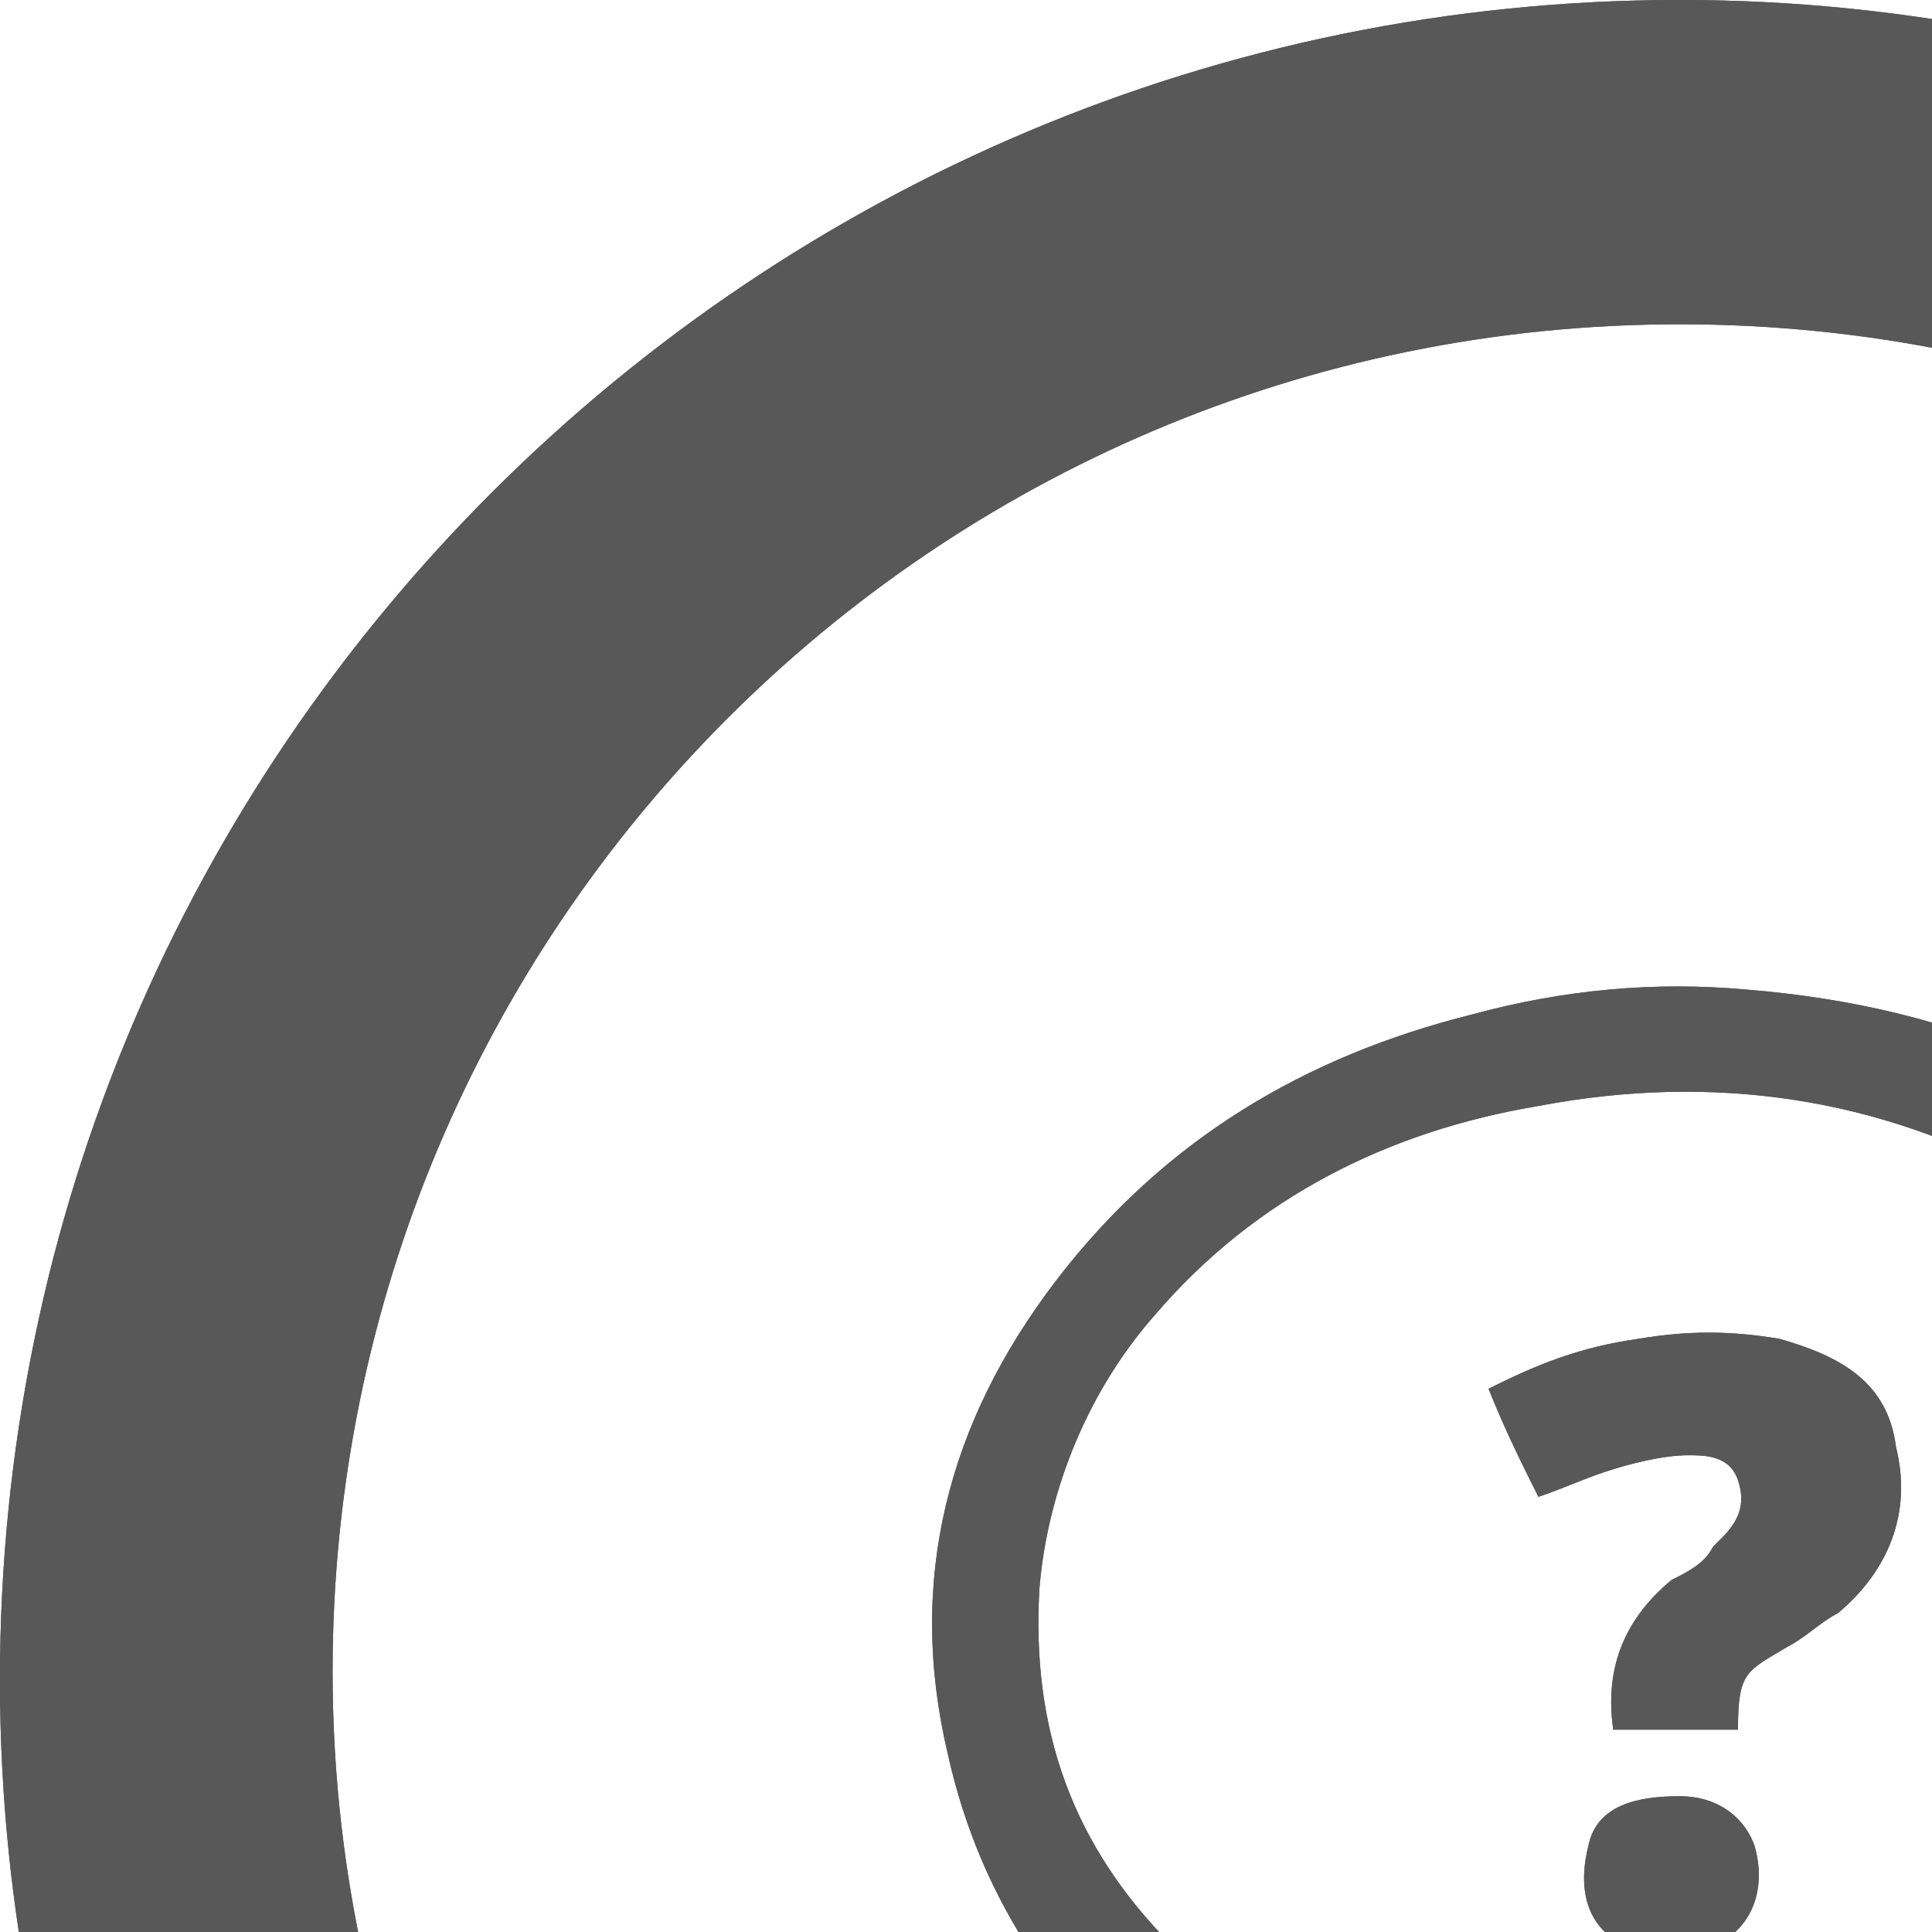 <!-- Created with Inkscape (http://www.inkscape.org/) --><svg xmlns:dc="http://purl.org/dc/elements/1.1/" xmlns:cc="http://creativecommons.org/ns#" xmlns:rdf="http://www.w3.org/1999/02/22-rdf-syntax-ns#" xmlns:svg="http://www.w3.org/2000/svg" xmlns="http://www.w3.org/2000/svg" version="1.1" width="23" height="23" id="svg3315">
  <defs id="defs3317"/>
  <g transform="matrix(0.99,0,0,0.99,-8.982,3.22)" id="g3331">
    <path d="m 29.272,37.147 c -11.2,0 -20.2,-9.1 -20.2,-20.2 0,-11.2 9.1,-20.2 20.2,-20.2 11.1,0 20.2,9.1 20.2,20.2 0.1,11.1 -9,20.2 -20.2,20.2 z m 0,-36.5 c -9,0 -16.2,7.3 -16.2,16.2 0,8.9 7.3,16.2 16.2,16.2 9,0 16.2,-7.3 16.2,-16.2 0,-8.9 -7.2,-16.2 -16.2,-16.2 z" id="path108" style="fill:#585858"/>
    <path d="m 38.272,24.847 c -0.8,-0.1 -1.5,-0.3 -2.2,-0.4 -1.3,-0.2 -2.6,-0.5 -3.9,-0.7 -0.1,0 -0.2,0 -0.3,0 -1.3,0.3 -2.5,0.4 -3.8,0.3 -1.8,-0.2 -3.4,-0.8 -4.8,-1.9 -1.4,-1.1 -2.4,-2.5 -2.8,-4.3 -0.5,-2.1 0,-4 1.3,-5.7 1.3,-1.7 3,-2.7 5,-3.2 1.1,-0.3 2.2,-0.4 3.3,-0.3 2.5,0.2 4.7,1.1 6.4,3 1,1.1 1.6,2.3 1.8,3.8 0.3,2.1 -0.3,3.9 -1.7,5.5 -0.3,0.4 -0.4,0.4 -0.1,0.8 0.6,1 1.1,1.9 1.7,2.9 0,0.1 0,0.1 0.1,0.2 z m -3.8,-3.7 c 0.4,-0.4 0.8,-0.8 1.1,-1.2 1.3,-1.7 1.7,-3.5 1,-5.5 -0.6,-1.6 -1.7,-2.7 -3.1,-3.5 -1.8,-1 -3.8,-1.3 -5.9,-0.9 -1.8,0.3 -3.4,1.1 -4.6,2.5 -0.8,0.9 -1.3,2.1 -1.4,3.3 -0.1,1.7 0.4,3.1 1.6,4.3 1.5,1.6 3.3,2.3 5.4,2.5 1.1,0.1 2.2,0 3.3,-0.3 0.1,0 0.3,-0.1 0.4,0 0.9,0.2 1.7,0.3 2.6,0.5 0.3,0.1 0.5,0.1 0.9,0.2 -0.6,-0.7 -0.9,-1.3 -1.3,-1.9 z" id="path110" style="fill:#585858"/>
    <path d="m 26.972,13.447 c 0.6,-0.3 1.1,-0.5 1.8,-0.6 0.6,-0.1 1.1,-0.1 1.7,0 0.7,0.2 1.3,0.5 1.4,1.3 0.2,0.8 -0.1,1.5 -0.7,2 -0.2,0.1 -0.4,0.3 -0.6,0.4 -0.5,0.3 -0.6,0.3 -0.6,1 -0.5,0 -1,0 -1.5,0 -0.1,-0.7 0.1,-1.3 0.7,-1.8 0.2,-0.1 0.4,-0.2 0.5,-0.4 0,0 0.1,-0.1 0.1,-0.1 0.2,-0.2 0.3,-0.4 0.2,-0.7 -0.1,-0.3 -0.4,-0.3 -0.6,-0.3 -0.3,0 -0.7,0.1 -1,0.2 -0.3,0.1 -0.5,0.2 -0.8,0.3 -0.2,-0.4 -0.4,-0.8 -0.6,-1.3 z" id="path112" style="fill:#585858"/>
    <path d="m 29.172,20.247 c -0.8,0 -1.2,-0.5 -1,-1.3 0.1,-0.5 0.6,-0.6 1.1,-0.6 0.5,0 0.8,0.3 0.9,0.6 0.2,0.7 -0.2,1.3 -1,1.3 z" id="path114" style="fill:#585858"/>
    <path d="m 29.272,37.147 c -11.2,0 -20.2,-9.1 -20.2,-20.2 0,-11.2 9.1,-20.2 20.2,-20.2 11.1,0 20.2,9.1 20.2,20.2 0.1,11.1 -9,20.2 -20.2,20.2 z m 0,-36.5 c -9,0 -16.2,7.3 -16.2,16.2 0,8.9 7.3,16.2 16.2,16.2 9,0 16.2,-7.3 16.2,-16.2 0,-8.9 -7.2,-16.2 -16.2,-16.2 z" id="path120" style="fill:#585858"/>
    <path d="m 38.272,24.847 c -0.8,-0.1 -1.5,-0.3 -2.2,-0.4 -1.3,-0.2 -2.6,-0.5 -3.9,-0.7 -0.1,0 -0.2,0 -0.3,0 -1.3,0.3 -2.5,0.4 -3.8,0.3 -1.8,-0.2 -3.4,-0.8 -4.8,-1.9 -1.4,-1.1 -2.4,-2.5 -2.8,-4.3 -0.5,-2.1 0,-4 1.3,-5.7 1.3,-1.7 3,-2.7 5,-3.2 1.1,-0.3 2.2,-0.4 3.3,-0.3 2.5,0.2 4.7,1.1 6.4,3 1,1.1 1.6,2.3 1.8,3.8 0.3,2.1 -0.3,3.9 -1.7,5.5 -0.3,0.4 -0.4,0.4 -0.1,0.8 0.6,1 1.1,1.9 1.7,2.9 0,0.1 0,0.1 0.1,0.2 z m -3.8,-3.7 c 0.4,-0.4 0.8,-0.8 1.1,-1.2 1.3,-1.7 1.7,-3.5 1,-5.5 -0.6,-1.6 -1.7,-2.7 -3.1,-3.5 -1.8,-1 -3.8,-1.3 -5.9,-0.9 -1.8,0.3 -3.4,1.1 -4.6,2.5 -0.8,0.9 -1.3,2.1 -1.4,3.3 -0.1,1.7 0.4,3.1 1.6,4.3 1.5,1.6 3.3,2.3 5.4,2.5 1.1,0.1 2.2,0 3.3,-0.3 0.1,0 0.3,-0.1 0.4,0 0.9,0.2 1.7,0.3 2.6,0.5 0.3,0.1 0.5,0.1 0.9,0.2 -0.6,-0.7 -0.9,-1.3 -1.3,-1.9 z" id="path122" style="fill:#585858"/>
    <path d="m 26.972,13.447 c 0.6,-0.3 1.1,-0.5 1.8,-0.6 0.6,-0.1 1.1,-0.1 1.7,0 0.7,0.2 1.3,0.5 1.4,1.3 0.2,0.8 -0.1,1.5 -0.7,2 -0.2,0.1 -0.4,0.3 -0.6,0.4 -0.5,0.3 -0.6,0.3 -0.6,1 -0.5,0 -1,0 -1.5,0 -0.1,-0.7 0.1,-1.3 0.7,-1.8 0.2,-0.1 0.4,-0.2 0.5,-0.4 0,0 0.1,-0.1 0.1,-0.1 0.2,-0.2 0.3,-0.4 0.2,-0.7 -0.1,-0.3 -0.4,-0.3 -0.6,-0.3 -0.3,0 -0.7,0.1 -1,0.2 -0.3,0.1 -0.5,0.2 -0.8,0.3 -0.2,-0.4 -0.4,-0.8 -0.6,-1.3 z" id="path124" style="fill:#585858"/>
    <path d="m 29.172,20.247 c -0.8,0 -1.2,-0.5 -1,-1.3 0.1,-0.5 0.6,-0.6 1.1,-0.6 0.5,0 0.8,0.3 0.9,0.6 0.2,0.7 -0.2,1.3 -1,1.3 z" id="path126" style="fill:#585858"/>
  </g>
</svg>